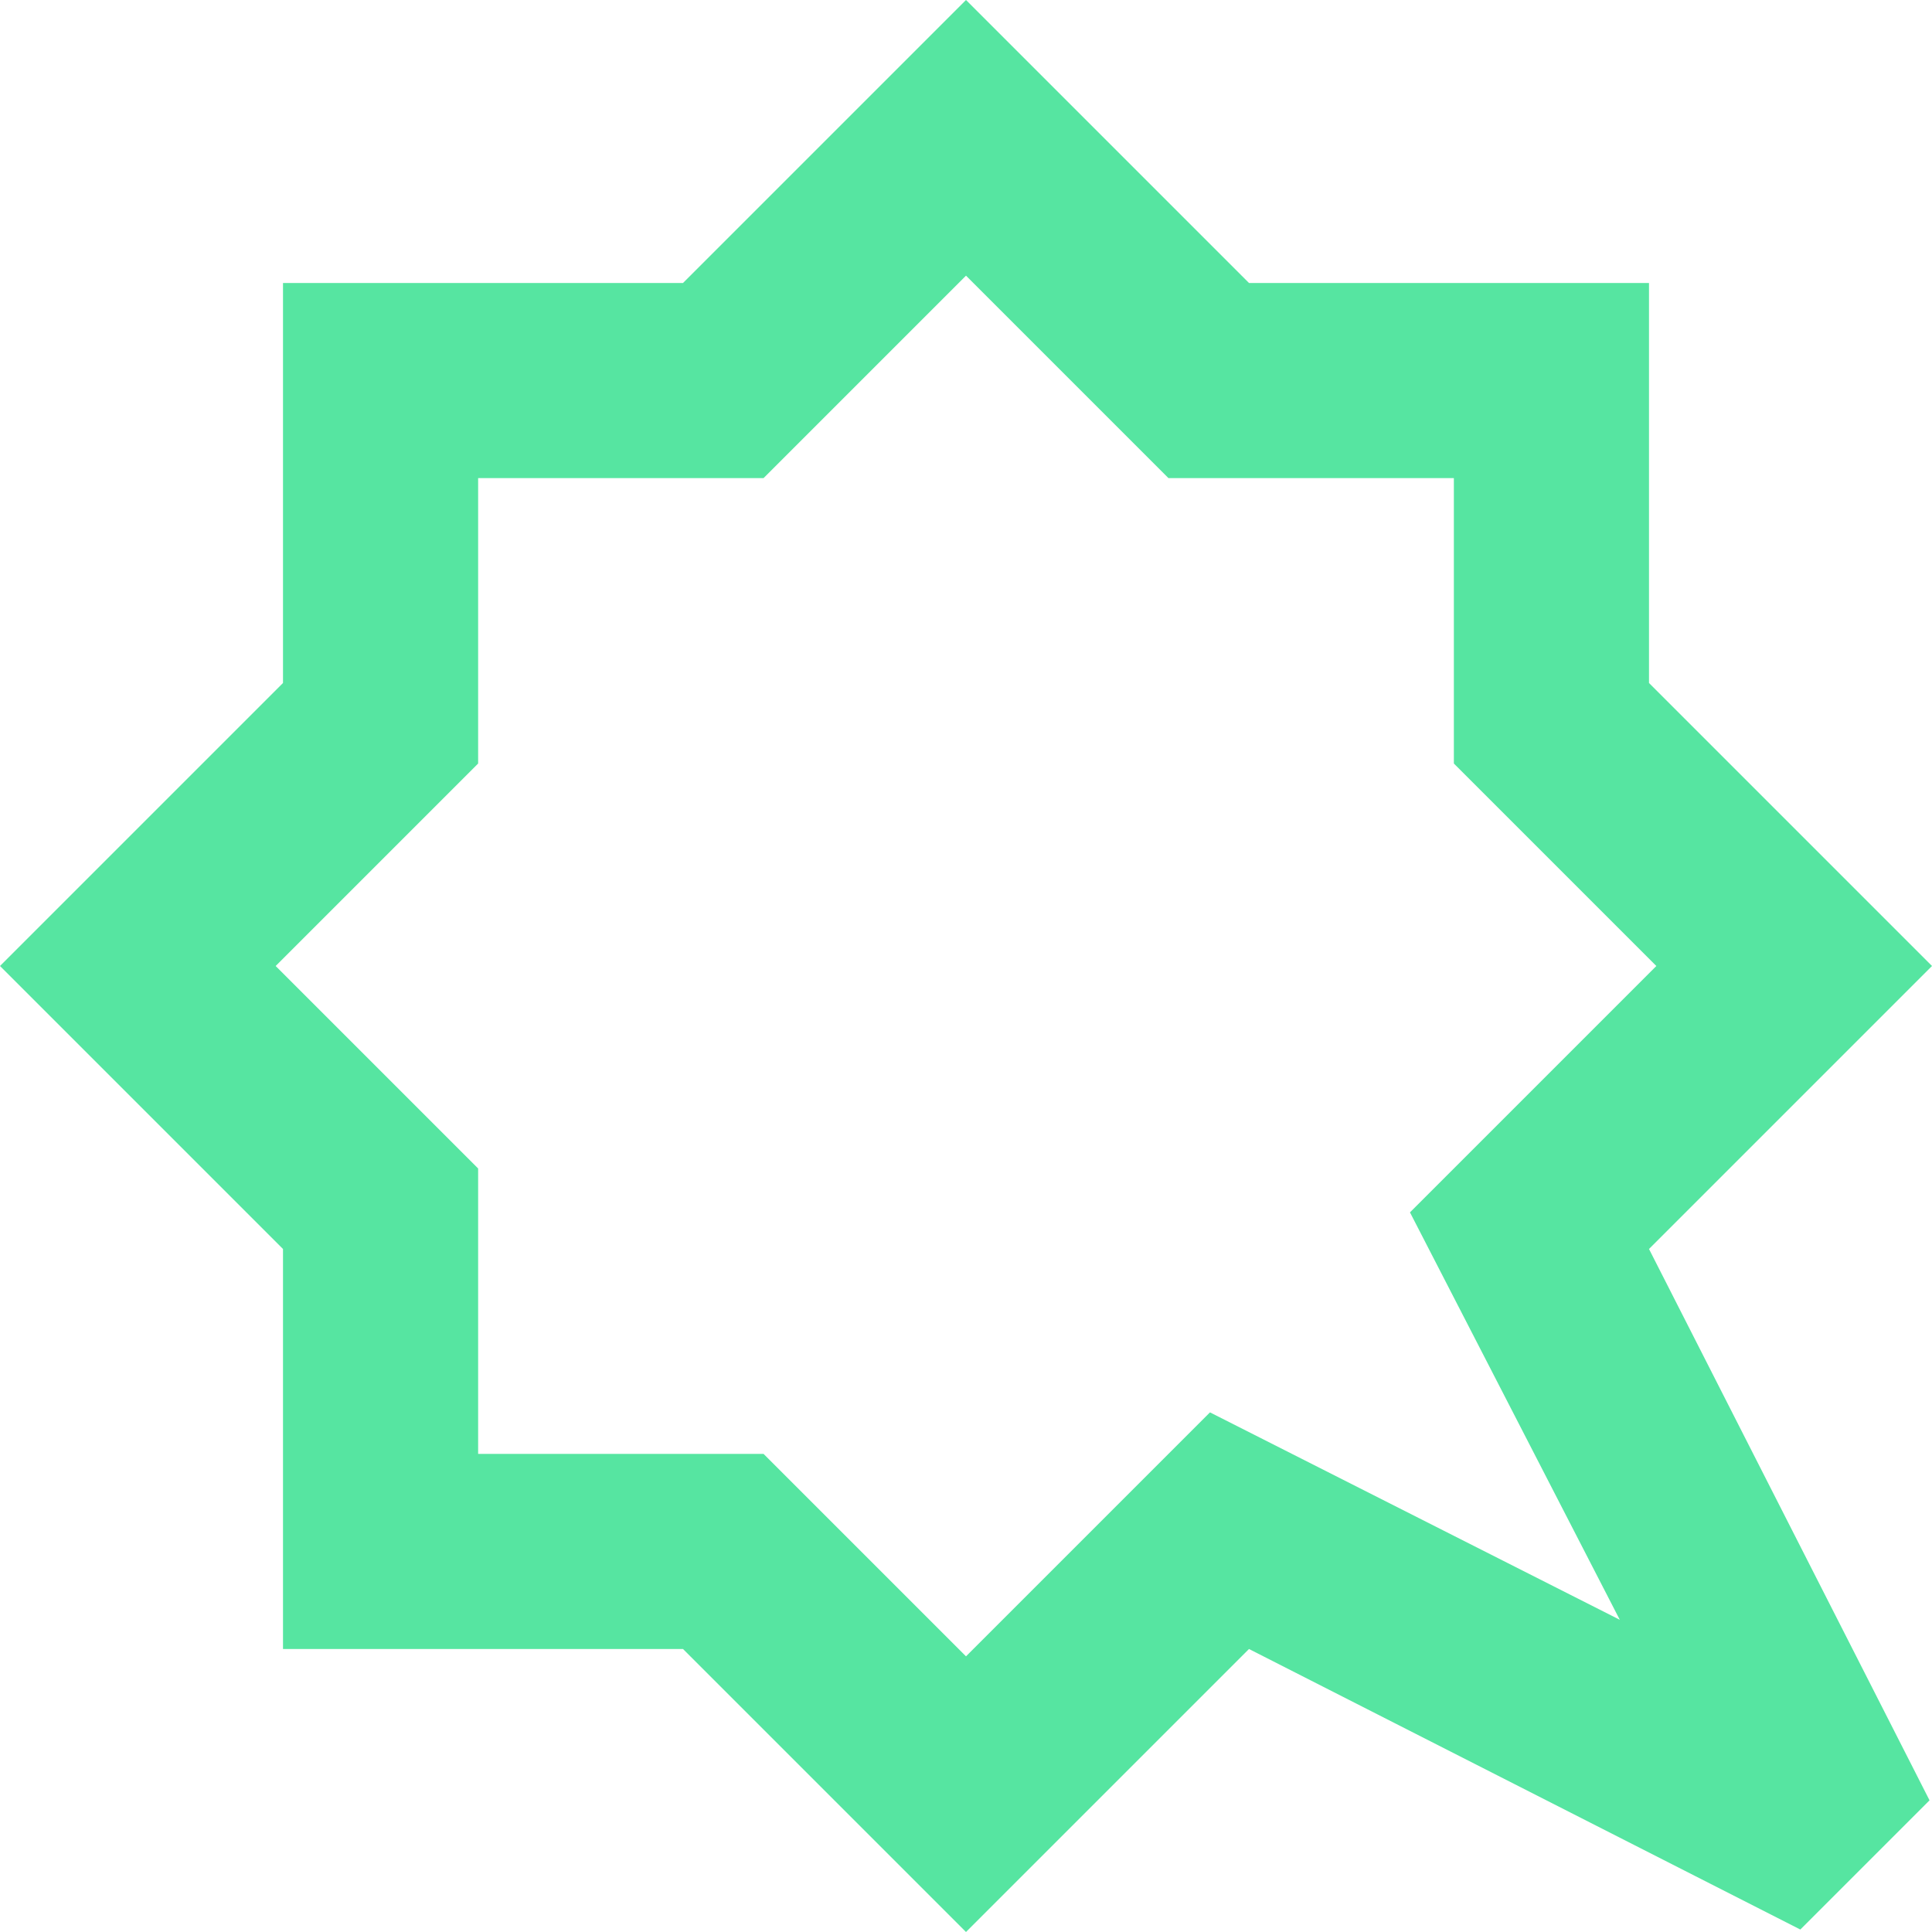 <svg width="25" height="25" viewBox="0 0 25 25" fill="none" xmlns="http://www.w3.org/2000/svg">
<path d="M12.5 3.567L9.88 6.187H6.187V9.88L3.567 12.5L6.187 15.12V18.813H9.88L12.5 21.433L15.657 18.276L20.96 20.96L18.245 15.688L21.433 12.5L18.813 9.88V6.187H15.12L12.5 3.567ZM12.5 0L16.162 3.662H21.338V8.838L25 12.5L21.338 16.162L24.968 23.296L23.296 24.968L16.162 21.338L12.5 25L8.838 21.338H3.662V16.162L0 12.5L3.662 8.838V3.662H8.838L12.5 0Z" fill="#56E5A1"/>
</svg>
